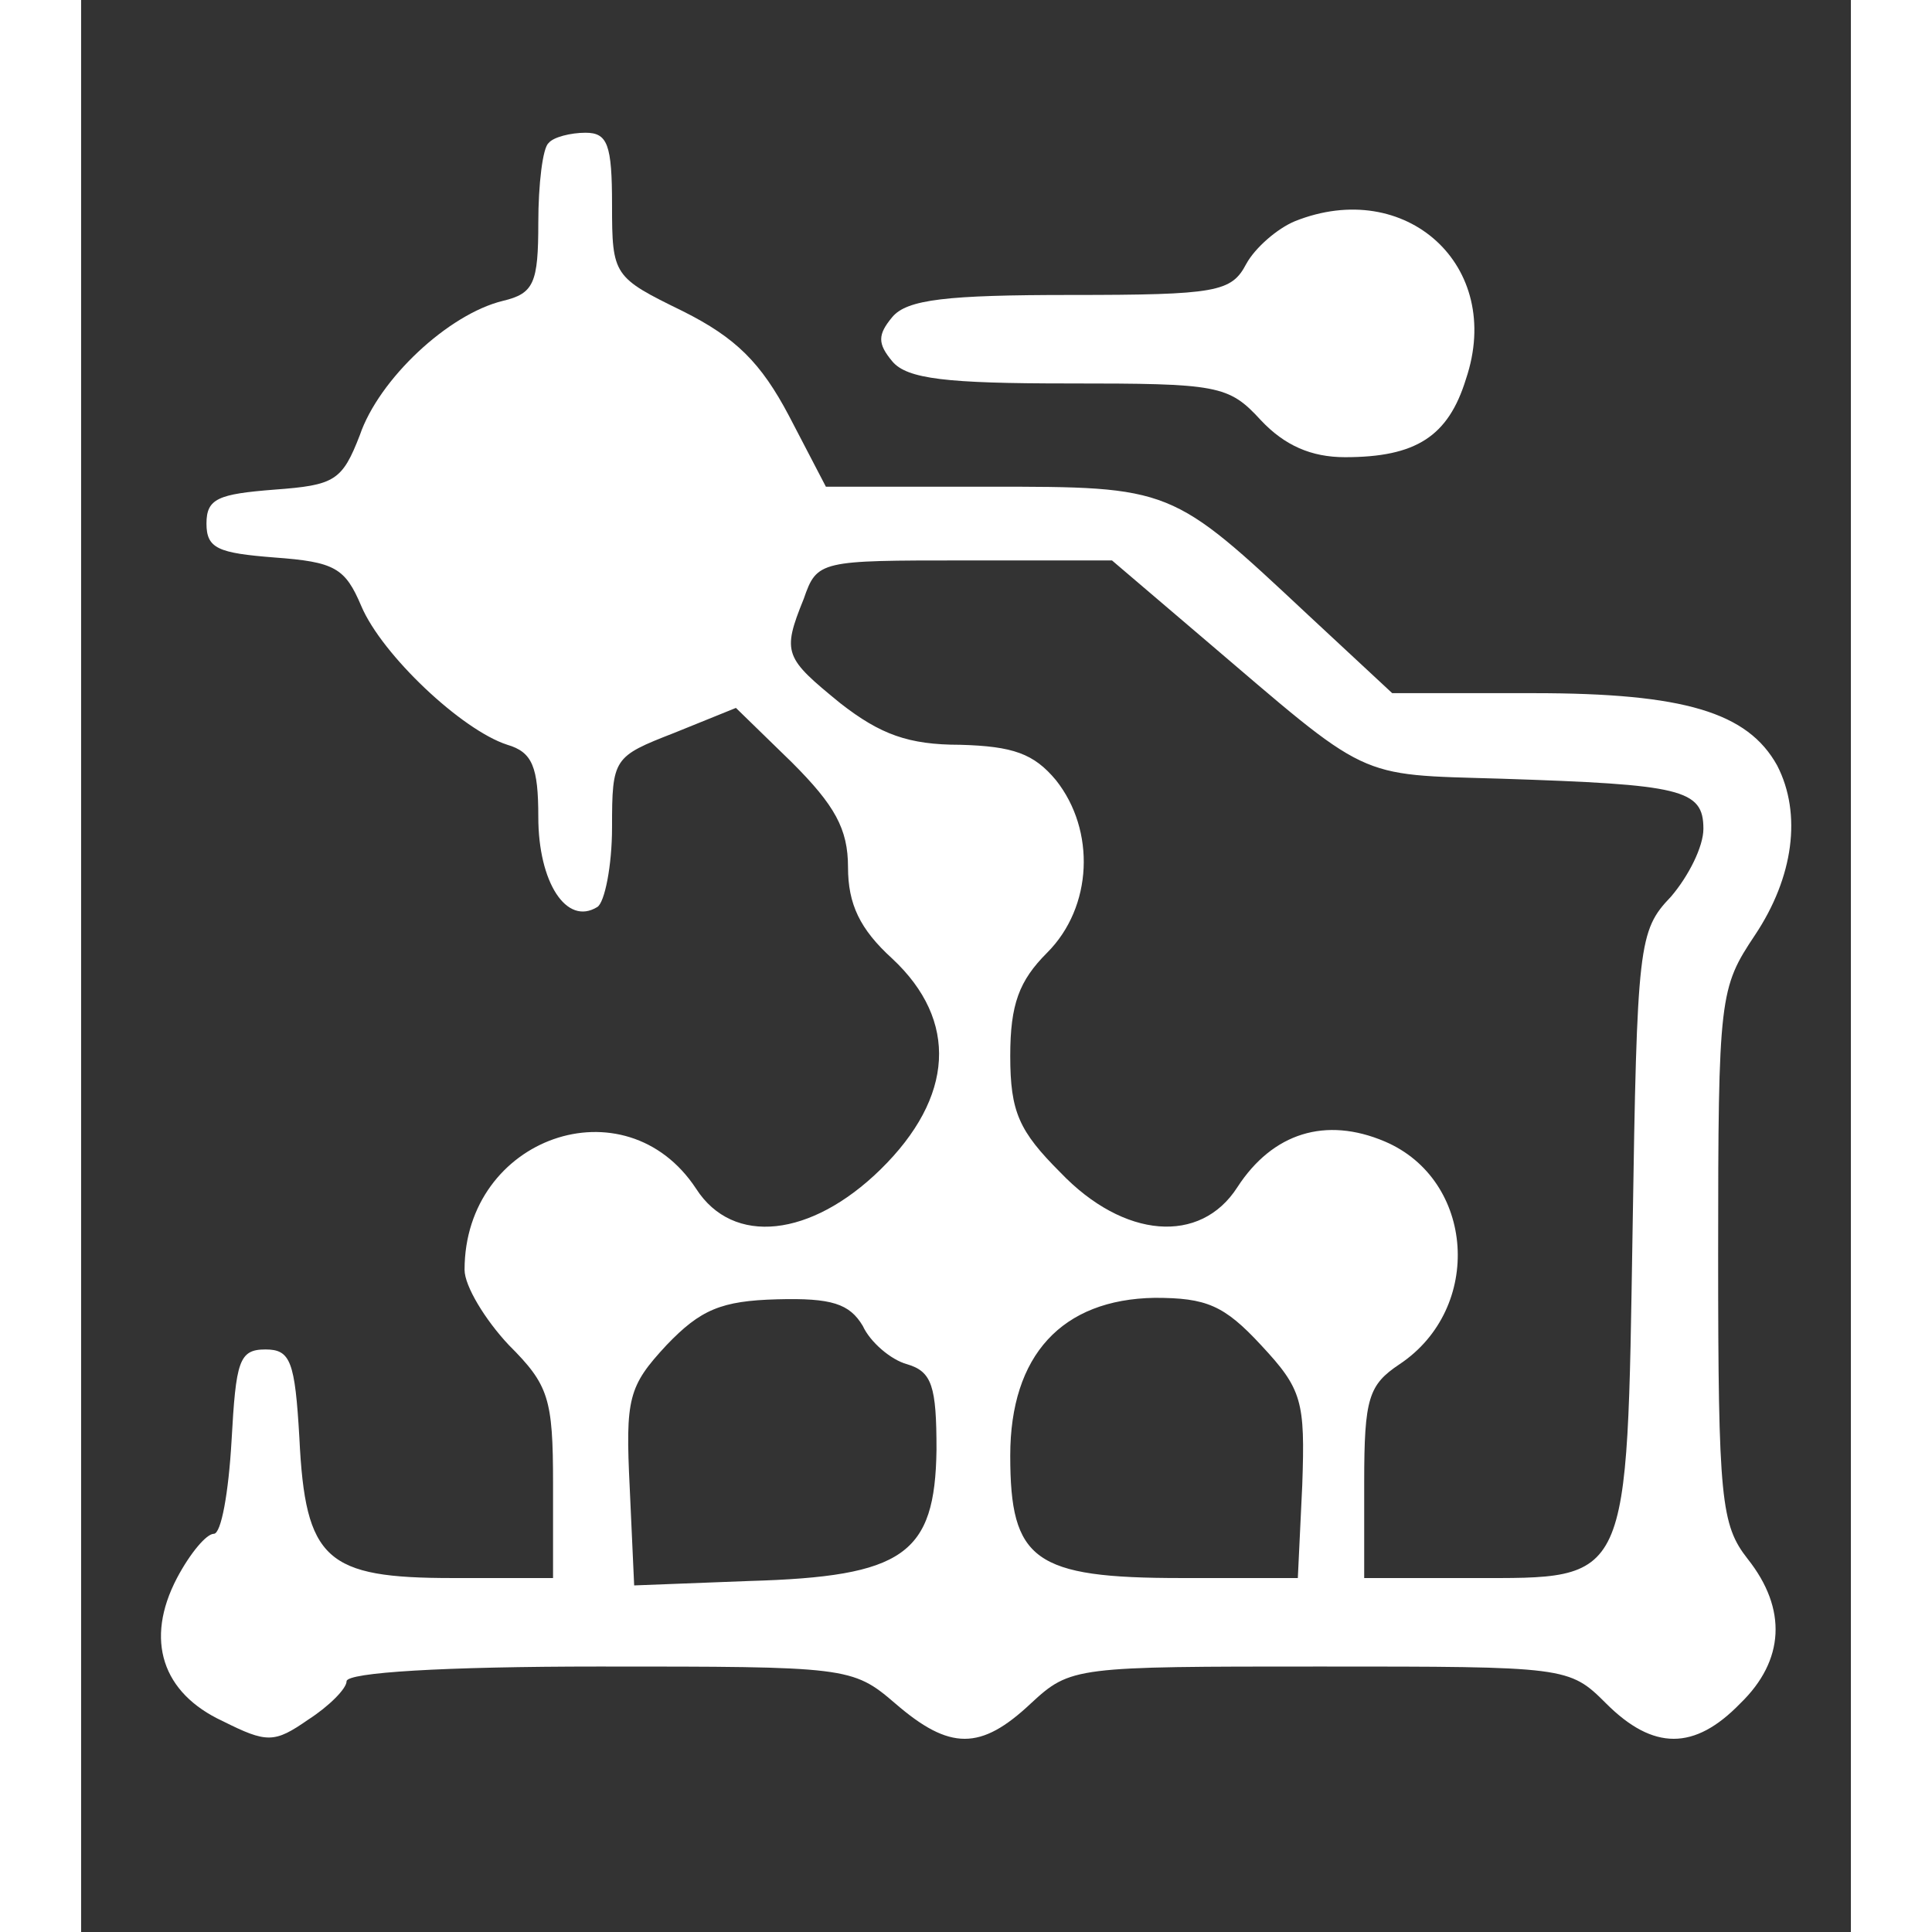 <?xml version="1.0" standalone="no"?>
<!DOCTYPE svg PUBLIC "-//W3C//DTD SVG 20010904//EN"
 "http://www.w3.org/TR/2001/REC-SVG-20010904/DTD/svg10.dtd">
<svg version="1.0" xmlns="http://www.w3.org/2000/svg"
 width="25pt" height="25pt" viewBox="0 0 120 131"
 preserveAspectRatio="xMidYMid meet">
<rect x="0" y="0" width="120" height="131" fill="#333333" stroke="none"/>
<g transform="translate(0,131) scale(0.1,-0.1)"
fill="white" stroke="none">
<path d="M317 1213 c-4 -3 -7 -28 -7 -54 0 -41 -3 -48 -24 -53 -37 -9 -84 -53
-97 -91 -12 -31 -17 -34 -58 -37 -38 -3 -46 -6 -46 -23 0 -17 8 -20 46 -23 41
-3 48 -7 59 -33 14 -33 68 -84 99 -94 17 -5 21 -15 21 -49 0 -44 19 -74 40
-61 5 3 10 28 10 54 0 47 1 48 42 64 l42 17 38 -37 c29 -29 38 -45 38 -71 0
-25 8 -42 30 -62 45 -42 42 -94 -8 -143 -47 -46 -100 -52 -125 -13 -48 73
-157 35 -157 -55 0 -11 14 -34 30 -51 27 -27 30 -36 30 -94 l0 -64 -68 0 c-86
0 -100 12 -104 95 -3 52 -6 60 -23 60 -18 0 -20 -8 -23 -62 -2 -35 -7 -63 -12
-63 -5 0 -16 -13 -25 -30 -22 -42 -10 -78 31 -97 30 -15 35 -15 58 1 14 9 26
21 26 26 0 6 66 10 171 10 168 0 172 0 201 -25 37 -32 58 -32 92 0 27 25 30
25 196 25 167 0 169 0 194 -25 32 -32 60 -32 91 0 30 29 32 64 5 98 -18 23
-20 40 -20 206 0 176 1 181 25 217 26 39 32 82 15 115 -20 36 -63 49 -165 49
l-96 0 -57 53 c-93 87 -92 87 -217 87 l-110 0 -25 48 c-19 36 -36 53 -72 71
-47 23 -48 24 -48 72 0 41 -3 49 -18 49 -10 0 -22 -3 -25 -7z m443 -335 c115
-98 103 -93 203 -96 122 -4 137 -7 137 -34 0 -12 -10 -32 -22 -46 -22 -23 -23
-32 -26 -225 -4 -243 -1 -237 -109 -237 l-73 0 0 65 c0 57 3 66 24 80 57 38
51 125 -10 151 -40 17 -76 6 -100 -31 -25 -39 -77 -35 -120 10 -28 28 -34 41
-34 79 0 35 6 51 25 70 31 31 33 83 6 117 -15 18 -29 23 -65 24 -35 0 -54 7
-81 28 -38 31 -40 34 -25 71 9 26 11 26 109 26 l100 0 61 -52z m-230 -467 c5
-11 19 -23 30 -26 17 -5 20 -15 20 -58 -1 -71 -22 -86 -127 -89 l-78 -3 -3 66
c-3 61 -1 69 25 97 23 24 37 30 75 31 37 1 49 -3 58 -18z m270 -13 c28 -30 30
-38 28 -95 l-3 -63 -79 0 c-100 0 -116 12 -116 83 0 68 35 106 98 107 35 0 47
-5 72 -32z"/>
<path d="M823 1160 c-12 -5 -27 -18 -33 -29 -10 -19 -20 -21 -119 -21 -84 0
-111 -3 -121 -15 -10 -12 -10 -18 0 -30 10 -12 37 -15 119 -15 102 0 109 -1
131 -25 16 -17 34 -25 57 -25 48 0 70 14 82 53 26 77 -41 137 -116 107z"/>
</g>
</svg>
